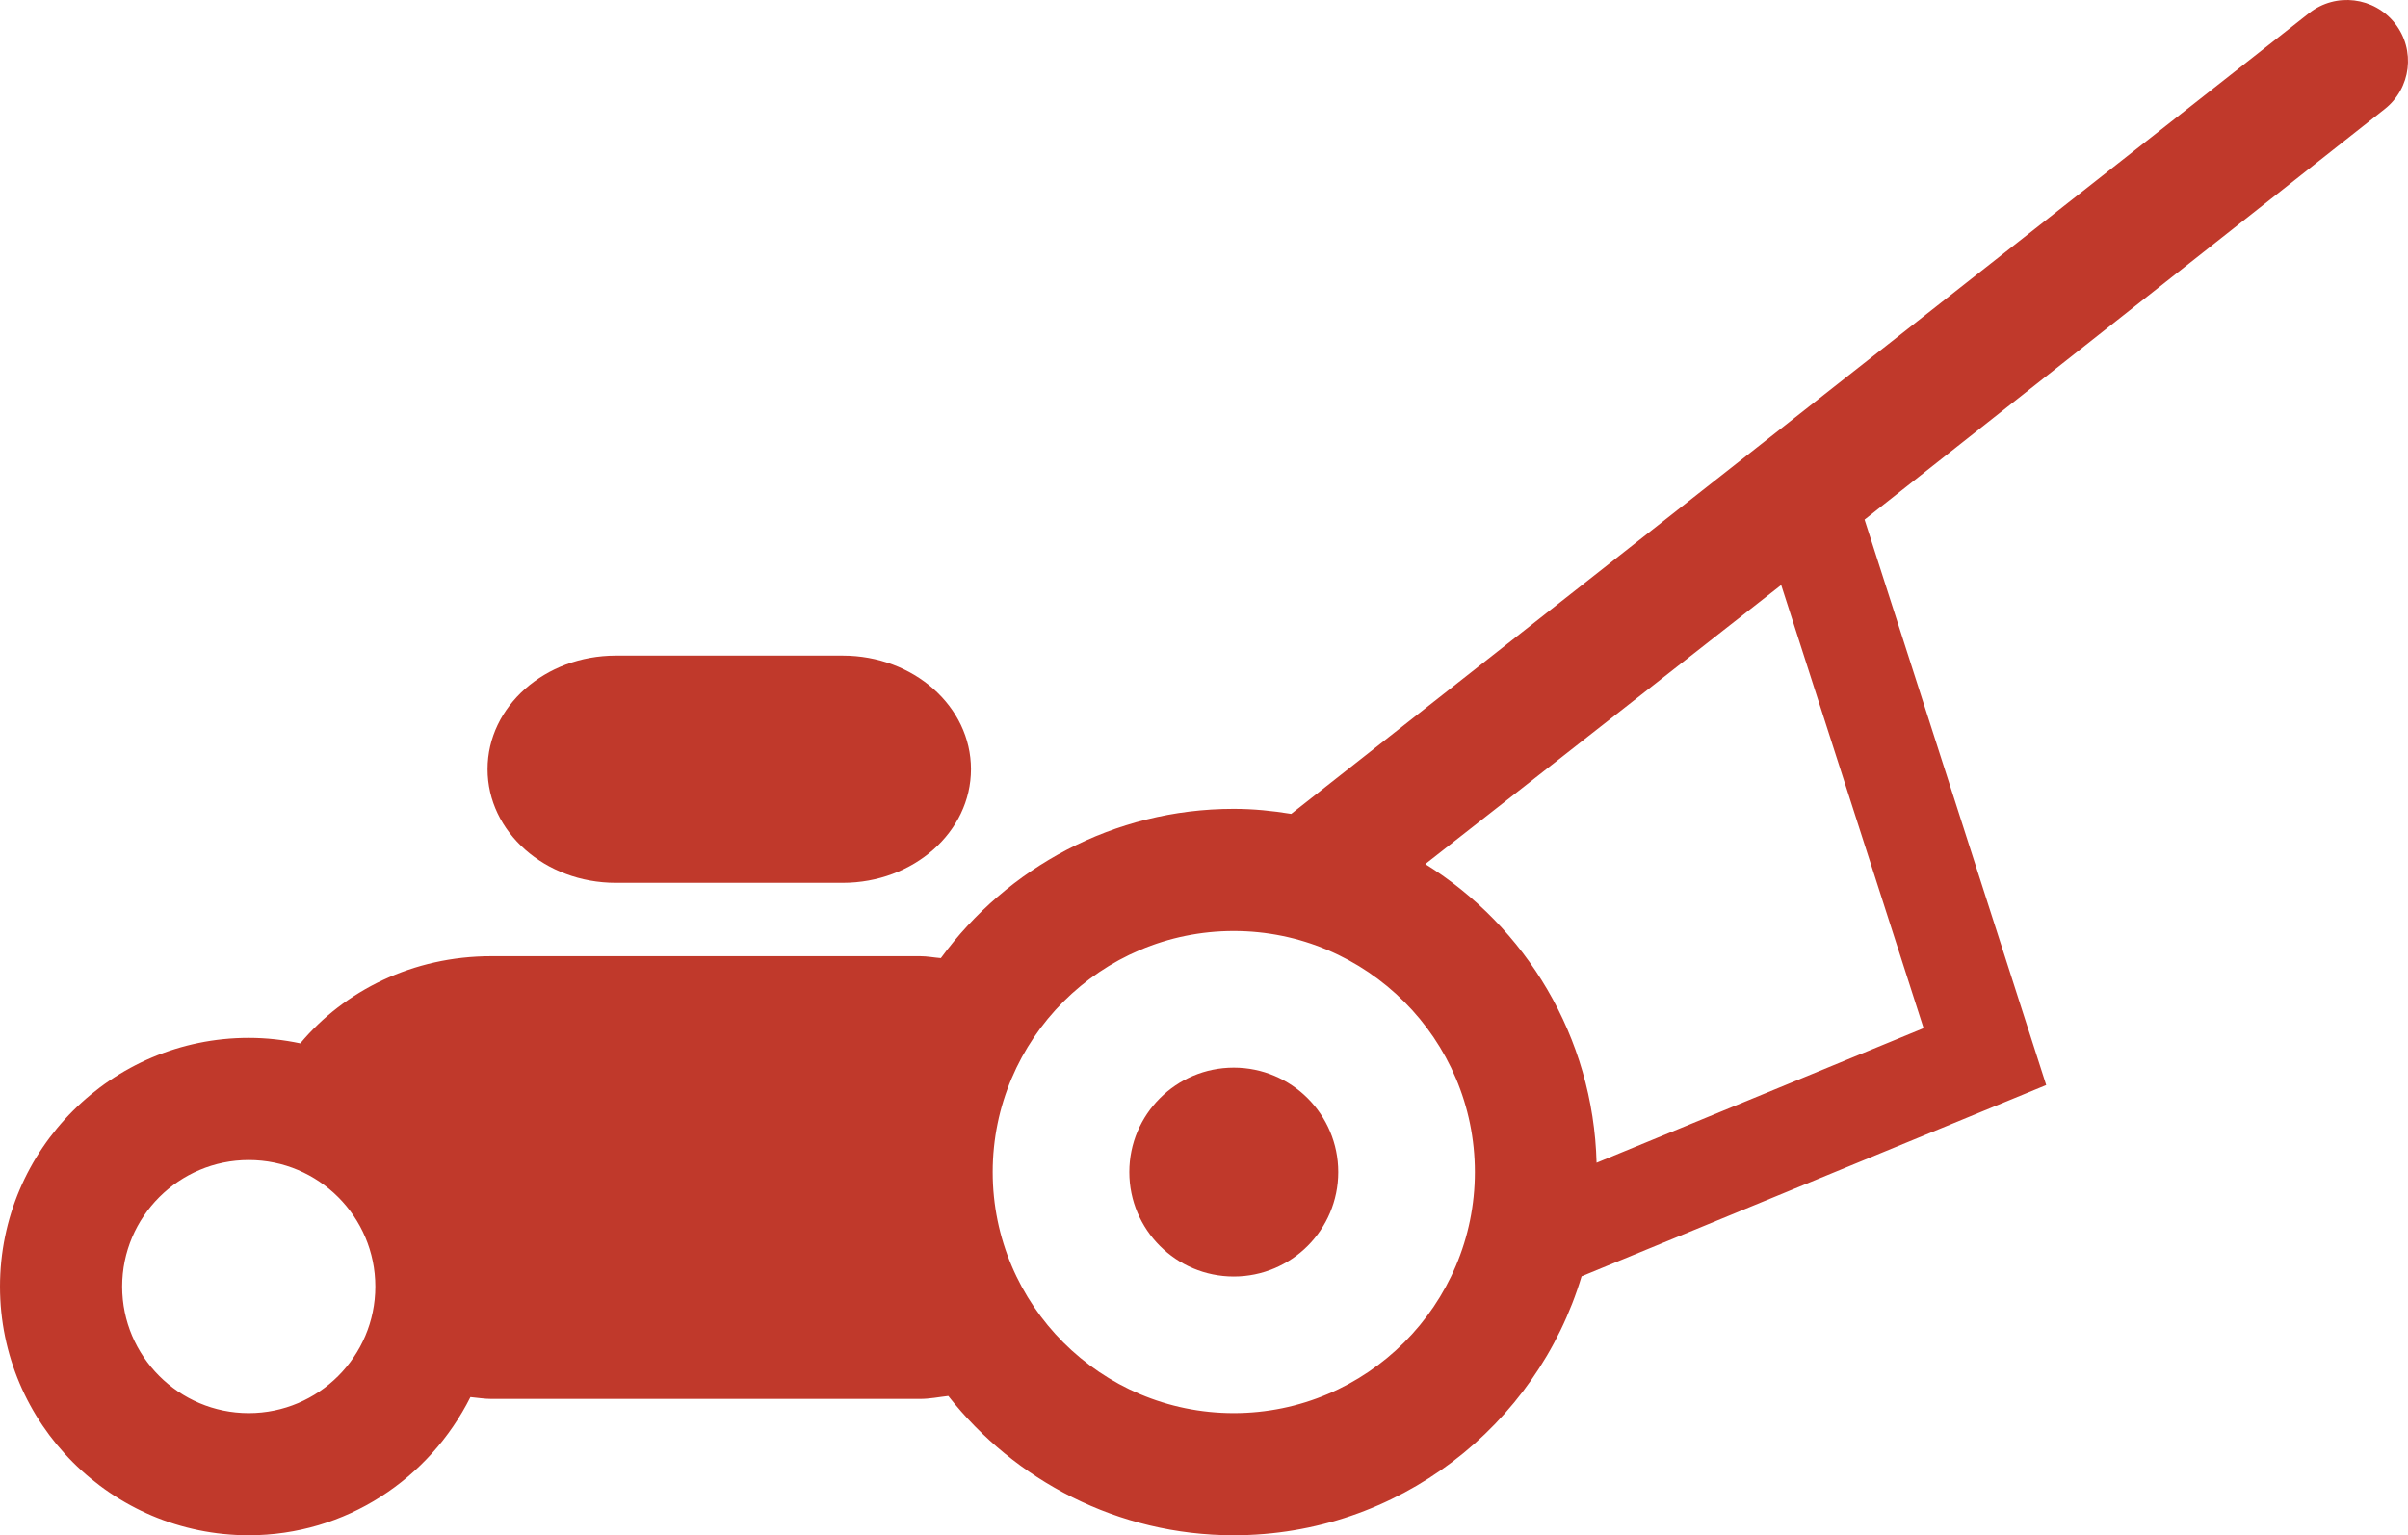 <svg id="svg2" xmlns:rdf="http://www.w3.org/1999/02/22-rdf-syntax-ns#" xmlns="http://www.w3.org/2000/svg" version="1.1" xml:space="preserve" height="62.108" viewBox="0 0 97.391 62.107" width="97.391" enable-background="new 0 0 100 100" y="0px" x="0px" xmlns:cc="http://creativecommons.org/ns#" xmlns:dc="http://purl.org/dc/elements/1.1/"><g id="g4146" fill="#C0392B" transform="translate(0 -35.284)"><path id="path4" d="m24.906 70.997h9.178c2.863 0 5.187-2.056 5.187-4.598 0-2.538-2.324-4.593-5.187-4.593h-9.178c-2.864 0-5.187 2.056-5.187 4.593 0 2.543 2.323 4.598 5.187 4.598z"/><circle id="circle6" cy="82.698" cx="49.9" r="4.225"/><path id="path8" d="m93.396 35.81-41.173 32.397c-0.758-0.124-1.53-0.203-2.324-0.203-4.864 0-9.17 2.388-11.846 6.038-0.282-0.022-0.552-0.077-0.842-0.077h-17.343c-3.168 0-5.942 1.395-7.723 3.526-0.673-0.142-1.371-0.222-2.084-0.222-5.547 0-10.061 4.514-10.061 10.061s4.514 10.061 10.061 10.061c3.932 0 7.312-2.292 8.965-5.59 0.28 0.024 0.555 0.074 0.842 0.074h17.344c0.393 0 0.762-0.077 1.141-0.12 2.692 3.426 6.864 5.636 11.546 5.636 6.634 0 12.251-4.425 14.068-10.476l18.791-7.737-7.346-22.873 21.032-16.606c1.074-0.842 1.262-2.396 0.42-3.469-0.841-1.071-2.393-1.264-3.468-0.42zm-83.335 56.639c-2.823 0-5.12-2.297-5.12-5.119s2.297-5.119 5.12-5.119 5.119 2.297 5.119 5.119-2.296 5.119-5.119 5.119zm39.839 0c-5.377 0-9.751-4.374-9.751-9.751 0-5.378 4.374-9.752 9.751-9.752s9.751 4.374 9.751 9.752c0 5.377-4.374 9.751-9.751 9.751zm27.899-15.573-13.226 5.445c-0.13-5.098-2.866-9.551-6.927-12.084l14.394-11.288 5.759 17.927z"/></g></svg>

